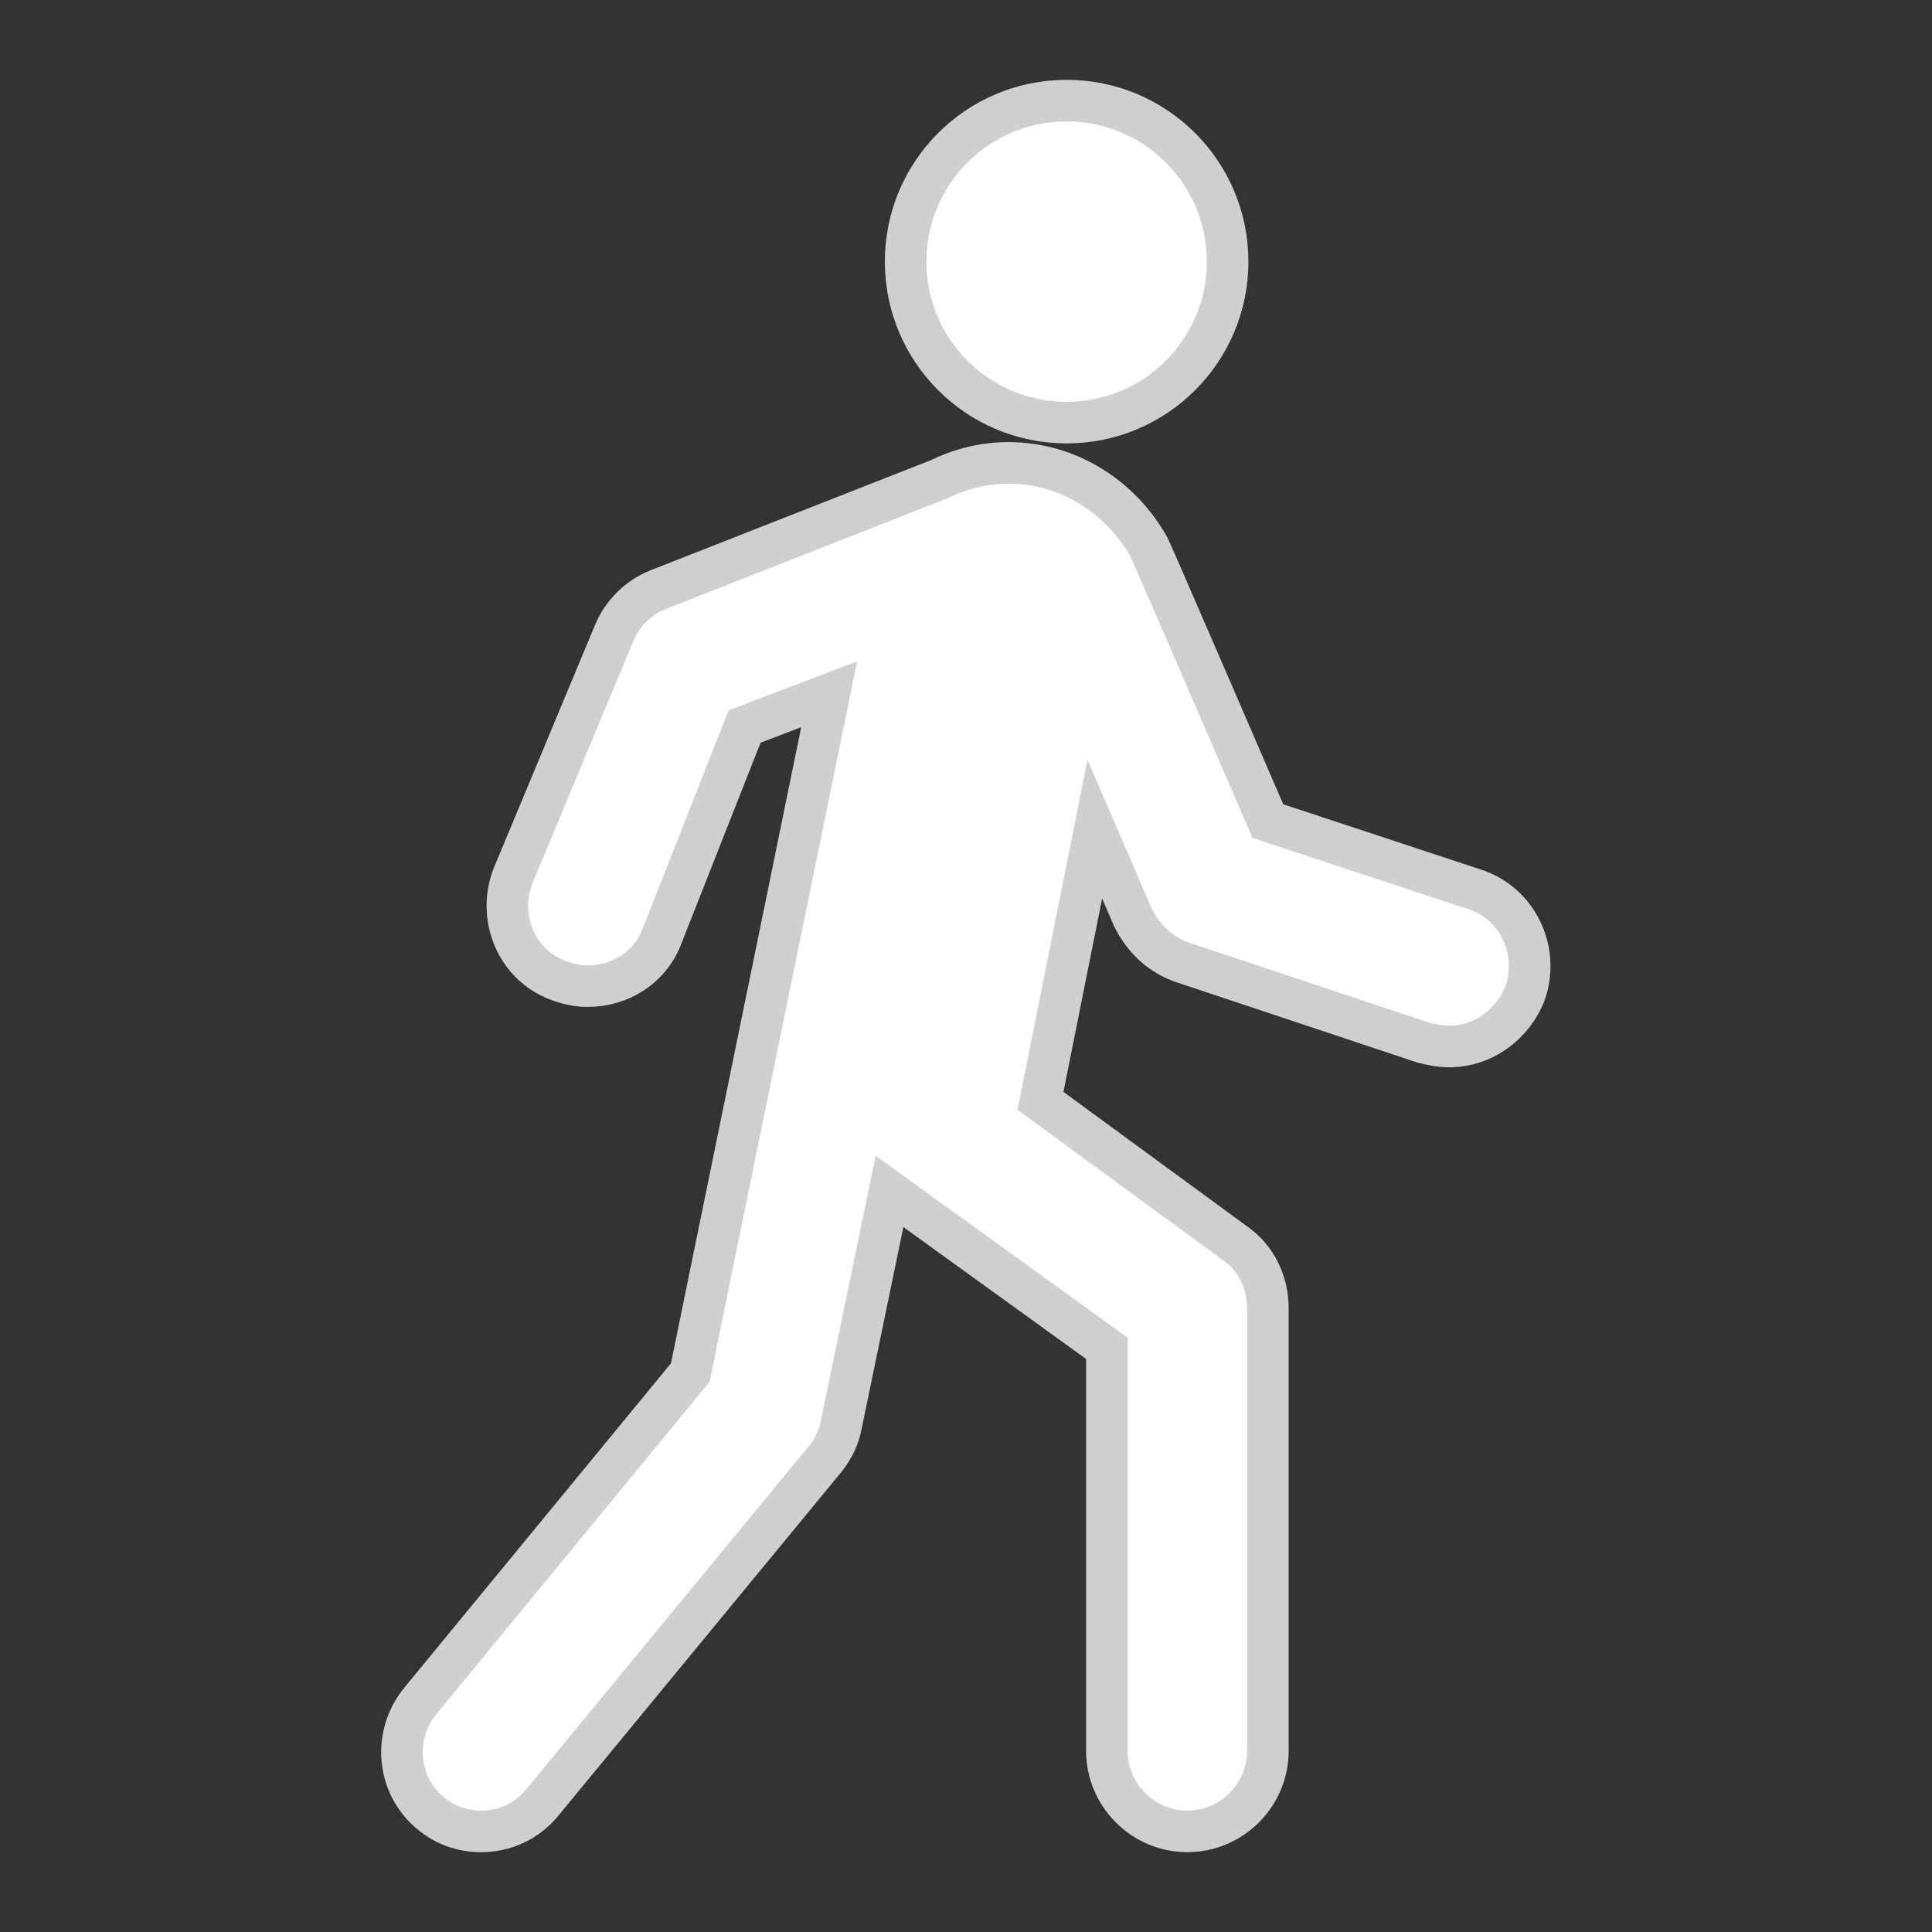 <svg viewBox="0 0 96 96" xmlns="http://www.w3.org/2000/svg" xmlns:xlink="http://www.w3.org/1999/xlink" id="Icons_Walk" overflow="hidden"><rect x="0" y="0" width="96" height="96" fill="#333333" stroke="none"/><style>
.MsftOfcThm_MainLight1_Fill {
 fill:#FFFFFF; 
}
.MsftOfcThm_Accent4_Stroke {
 stroke:#D0CECE; 
}
</style>
<g><circle cx="53" cy="13" r="8" class="MsftOfcThm_MainLight1_Fill MsftOfcThm_Accent4_Stroke" stroke="#D0CECE" stroke-width="2.065" fill="#FFFFFF"/><path d="M73.3 44.2 63 40.8C63 40.8 57.3 27.6 57.1 27.2 55.7 24.7 53.1 23 50.1 23 48.9 23 47.7 23.3 46.7 23.8L32.7 29.3C31.7 29.7 30.9 30.5 30.5 31.5L25.5 43.5C24.7 45.5 25.6 47.9 27.7 48.7 28.2 48.9 28.7 49 29.2 49 30.8 49 32.3 48.1 32.9 46.5L37 36.1 41.2 34.5 34.3 68.2 20.9 84.5C19.5 86.2 19.7 88.7 21.4 90.1 22.1 90.7 23 91 23.9 91 25.1 91 26.2 90.5 27 89.5L41 72.5C41.4 72 41.7 71.4 41.8 70.8L44.2 59.2 55 67 55 87C55 89.2 56.8 91 59 91 61.2 91 63 89.2 63 87L63 65C63 63.7 62.4 62.5 61.4 61.8L51.7 54.7 54.4 41.2 56.3 45.6C56.8 46.6 57.6 47.4 58.7 47.8L70.7 51.8C71.1 51.9 71.5 52 72 52 73.7 52 75.2 50.9 75.8 49.3 76.5 47.2 75.4 44.9 73.3 44.2Z" class="MsftOfcThm_MainLight1_Fill MsftOfcThm_Accent4_Stroke" stroke="#D0CECE" stroke-width="2.065" fill="#FFFFFF"/></g></svg>